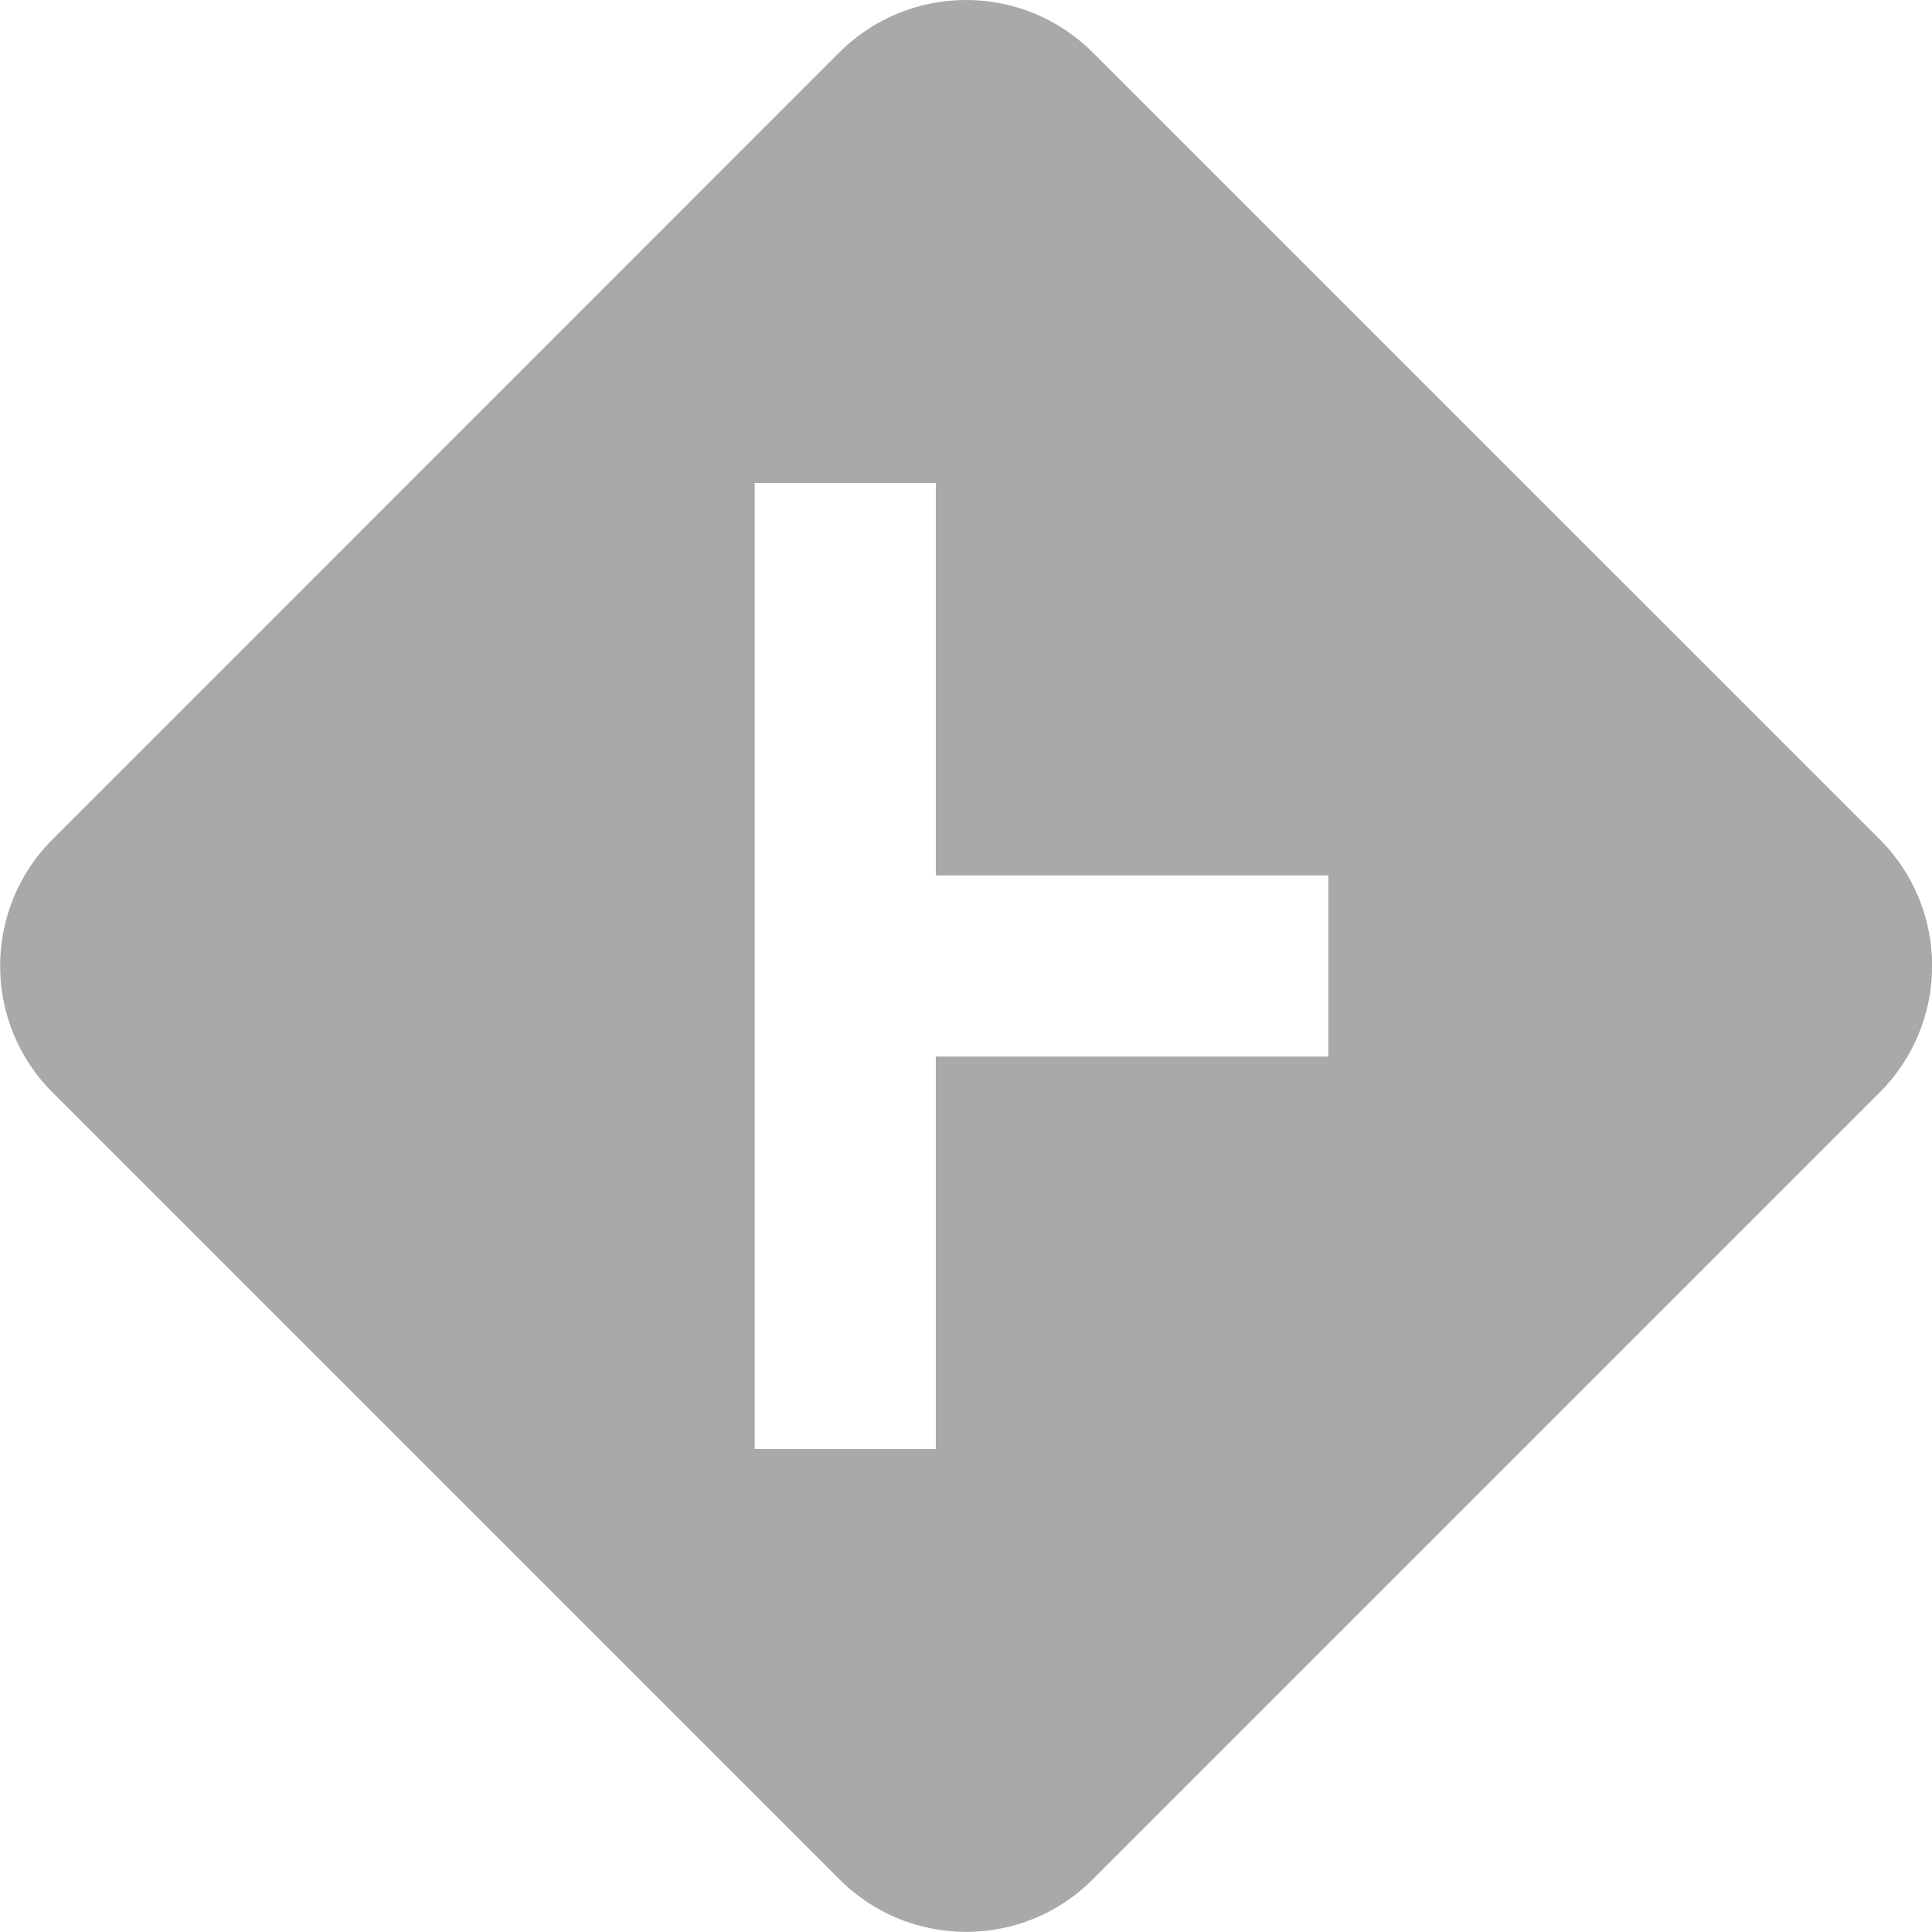 <svg xmlns="http://www.w3.org/2000/svg" width="72" height="72" fill="darkgray" class="bi bi-sign-intersection-side-fill" viewBox="0 0 16 16">
  <path d="M9.05.435c-.58-.58-1.52-.58-2.1 0L.436 6.95c-.58.58-.58 1.519 0 2.098l6.516 6.516c.58.58 1.519.58 2.098 0l6.516-6.516c.58-.58.58-1.519 0-2.098L9.05.435ZM6.25 4h1.5v3.25H11v1.5H7.75V12h-1.5z"/>
</svg>